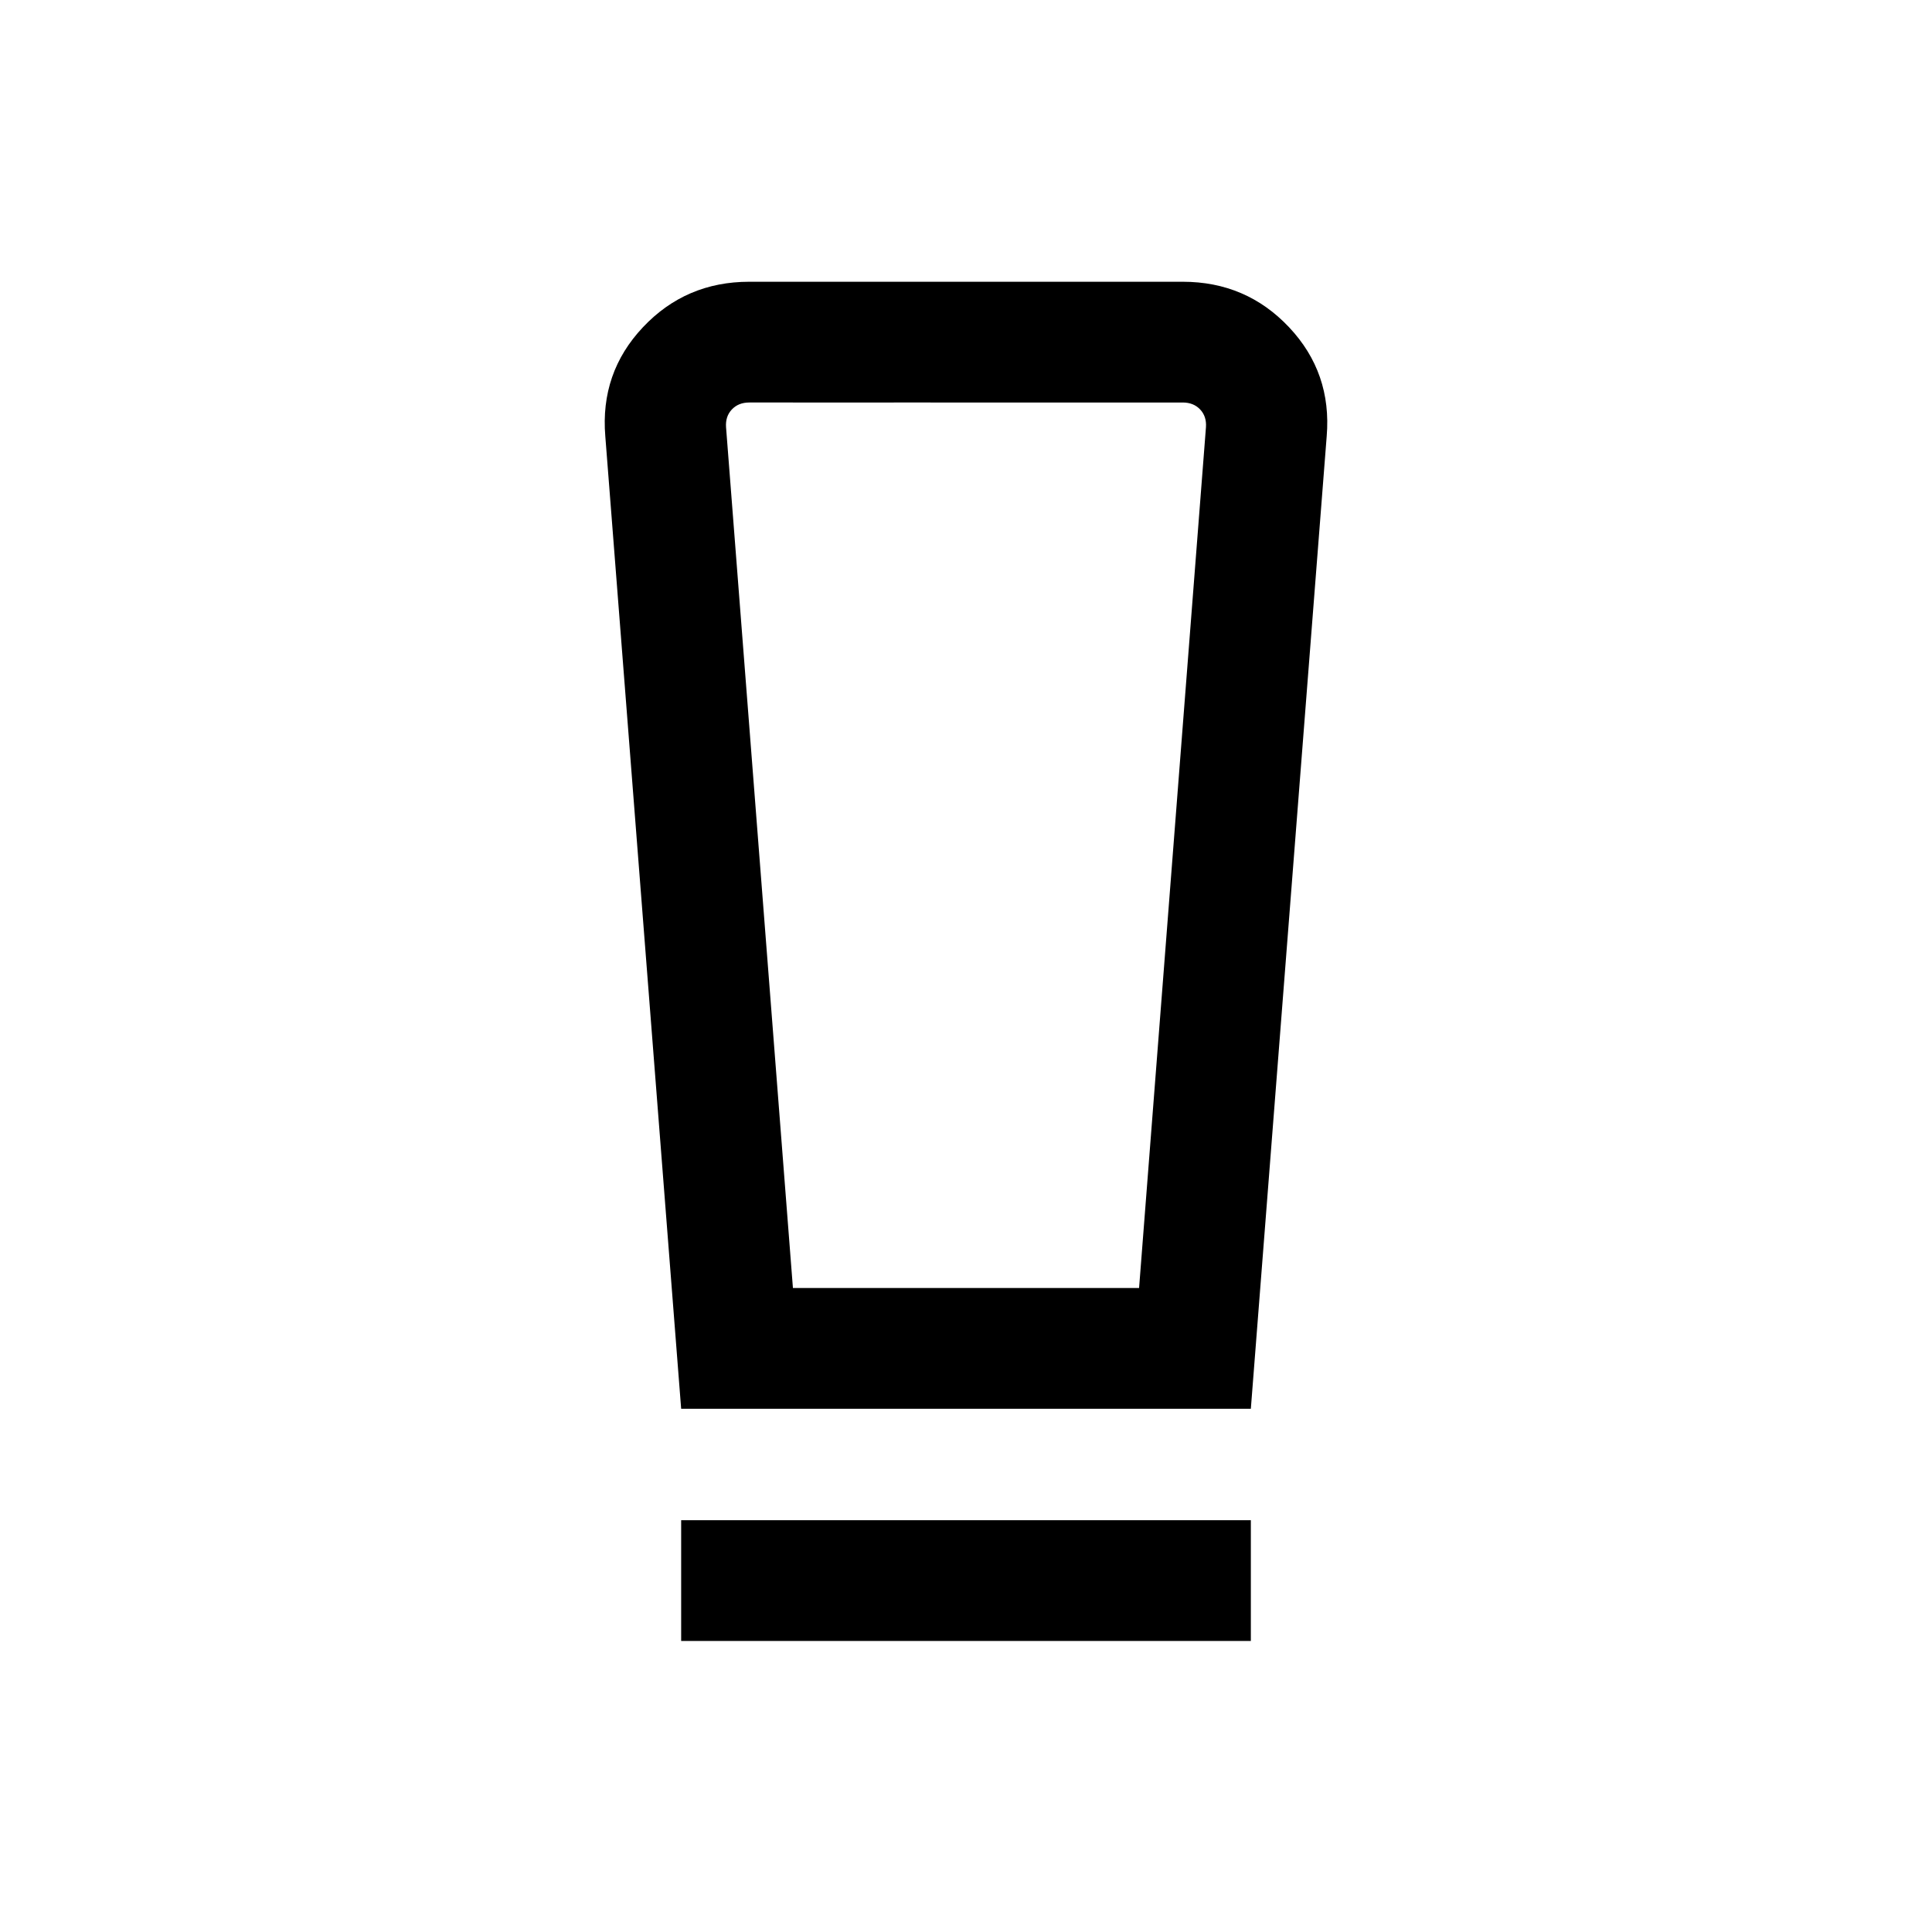 <svg xmlns="http://www.w3.org/2000/svg" height="24" viewBox="0 -960 960 960" width="24"><path d="M338.463-144.617v-59.999h283.074v59.999H338.463Zm0-115.384L300.771-743.23q-2.616-31.538 18.692-54.153 21.307-22.616 52.846-22.616h215.382q31.539 0 52.846 22.616 21.308 22.615 18.692 54.153l-37.692 483.229H338.463ZM394-320h172l33.231-427.691q.384-5.385-2.885-8.847-3.27-3.462-8.655-3.462H372.309q-5.385 0-8.655 3.462-3.269 3.462-2.885 8.847L394-320Zm0-440h-33.231 238.462H394Z"/></svg>